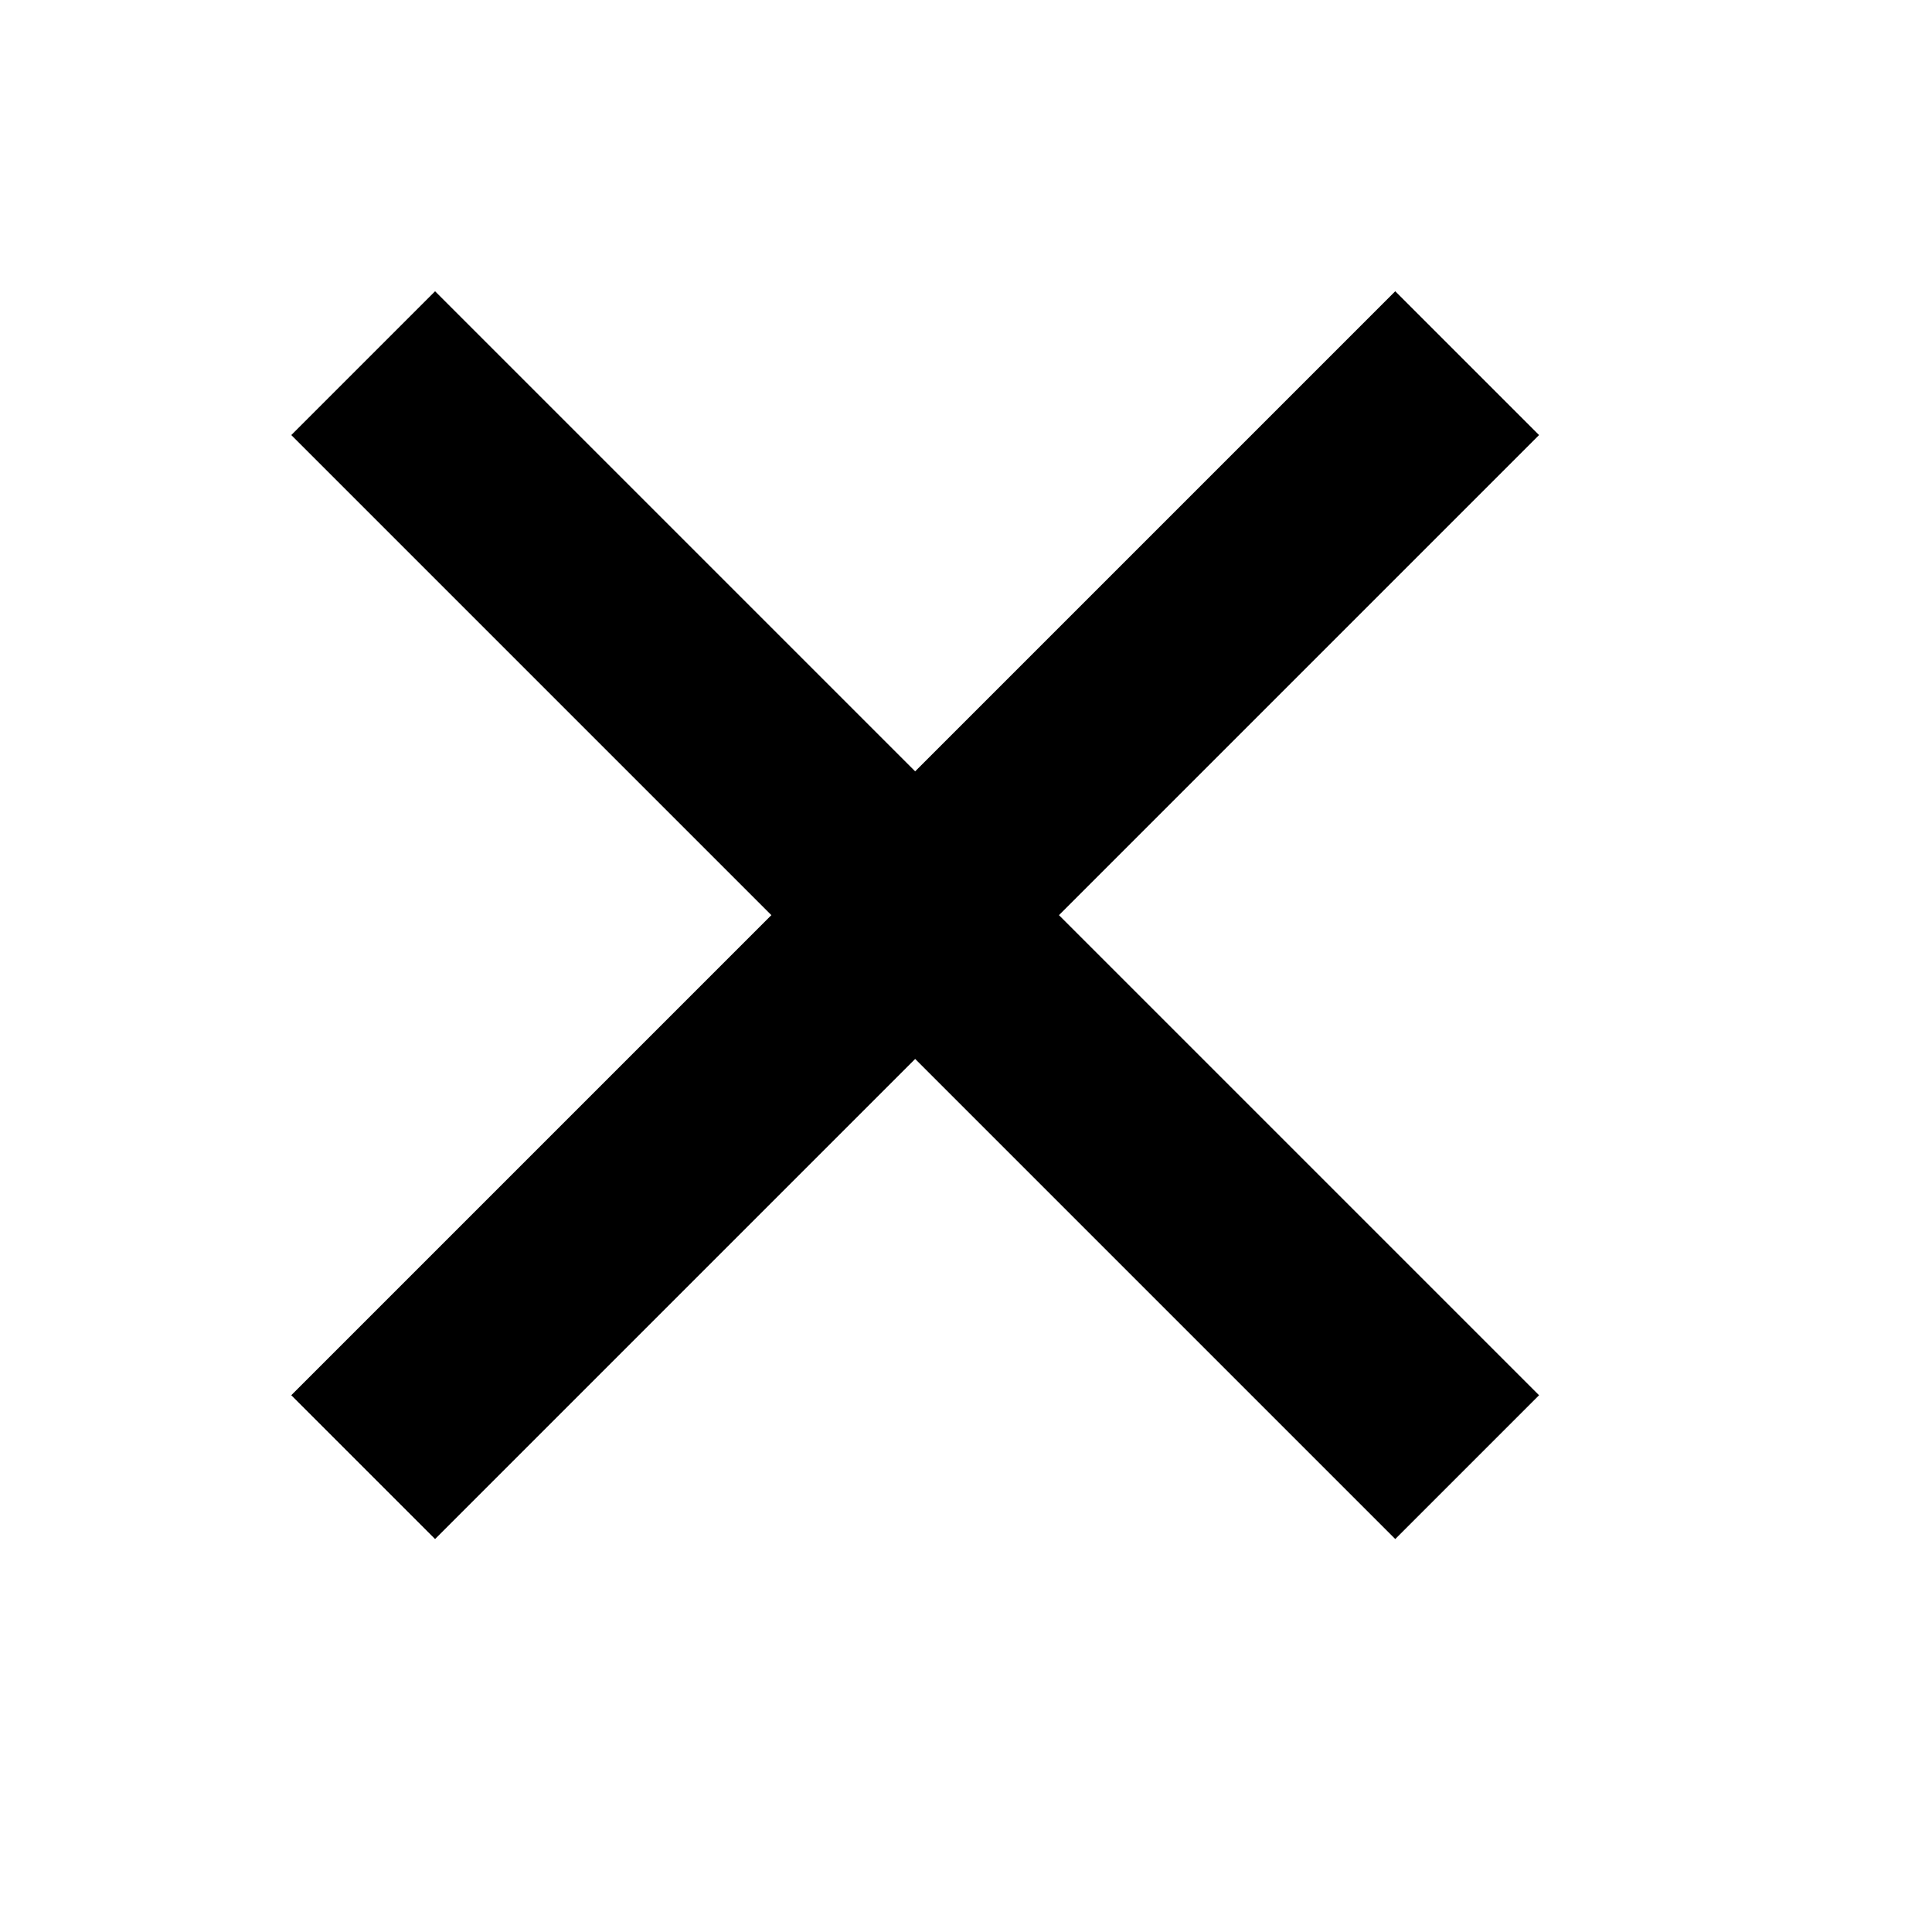 <svg xmlns="http://www.w3.org/2000/svg" xmlns:xlink="http://www.w3.org/1999/xlink" width="19" height="19" viewBox="0 0 19 19">
  <defs>
    <clipPath id="clip-path">
      <rect id="Rectangle_3320" data-name="Rectangle 3320" width="19" height="19" transform="translate(625.5 430.5)" fill="none" stroke="#000" stroke-width="2"/>
    </clipPath>
  </defs>
  <g id="Mask_Group_117" data-name="Mask Group 117" transform="translate(-625.5 -430.5)" clip-path="url(#clip-path)">
    <g id="Group_6865" data-name="Group 6865" transform="translate(634.5 428.643) rotate(45)">
      <line id="Line_636" data-name="Line 636" y2="15.354" transform="translate(7.677)" fill="none" stroke="#000" stroke-width="2"/>
      <line id="Line_637" data-name="Line 637" y2="15.354" transform="translate(15.354 7.677) rotate(90)" fill="none" stroke="#000" stroke-width="2"/>
    </g>
  </g>
</svg>
